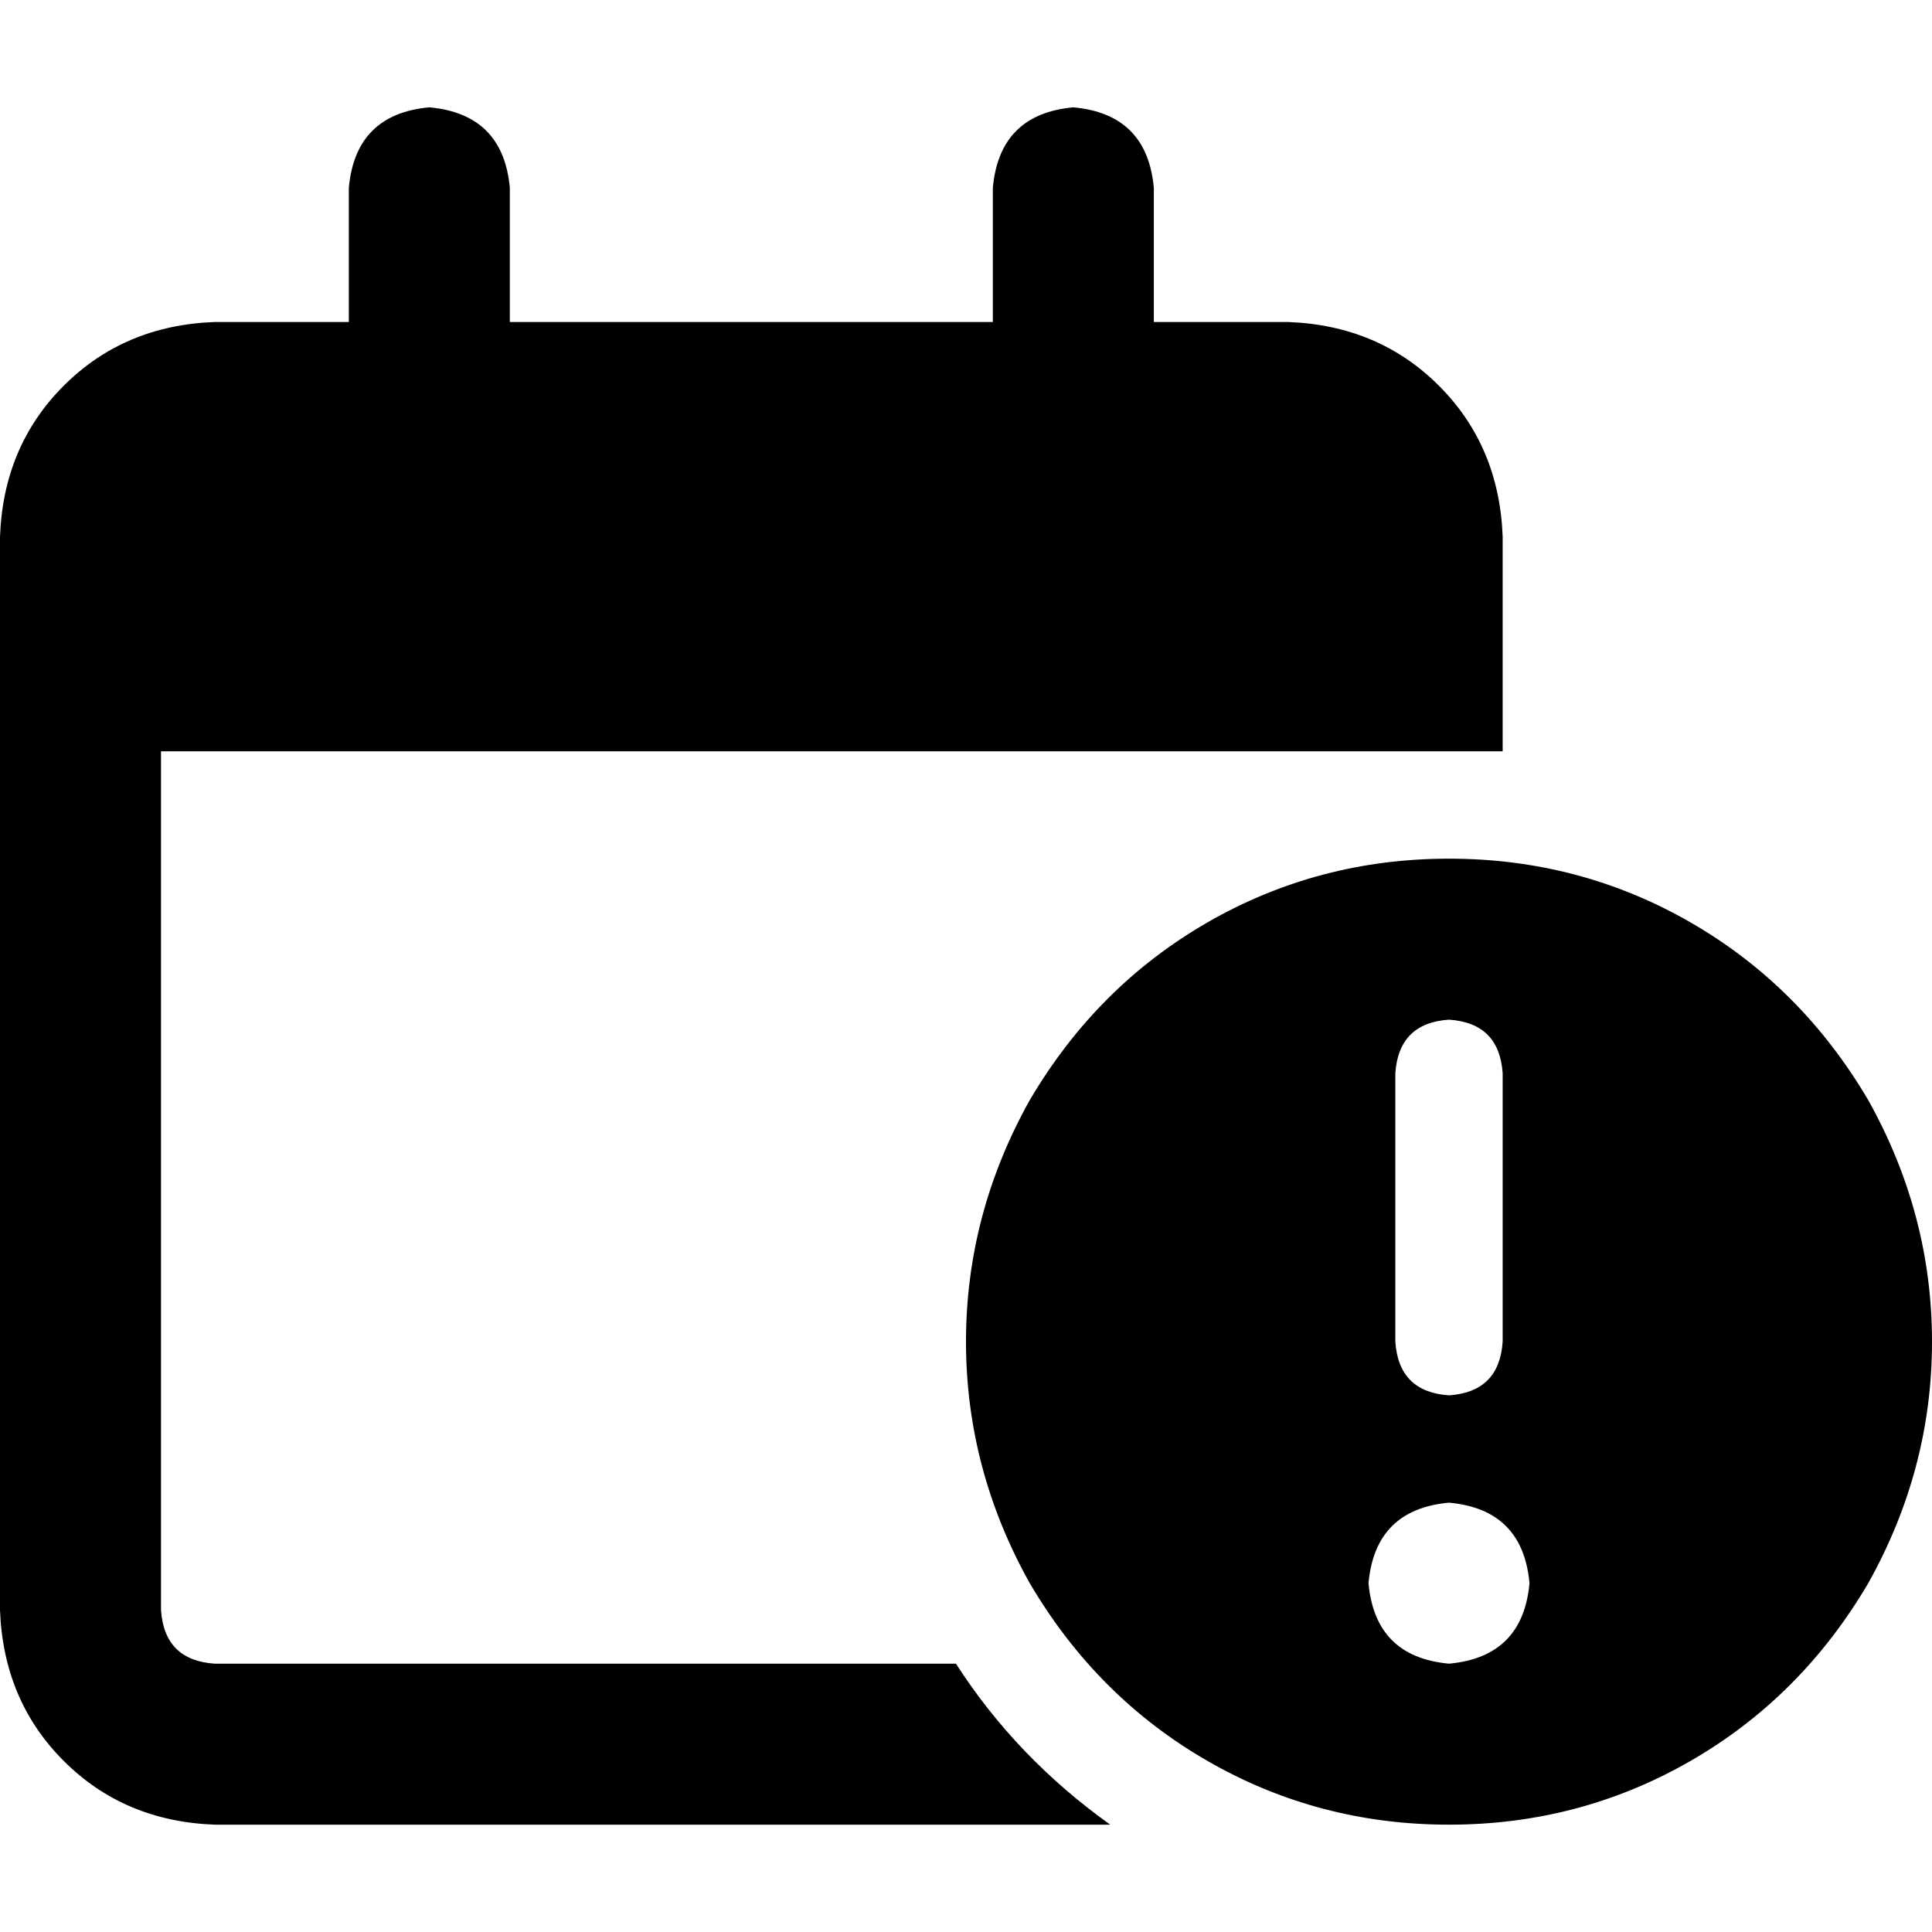 <svg xmlns="http://www.w3.org/2000/svg" viewBox="0 0 512 512">
  <path d="M 113.778 28.444 Q 133.333 30.222 135.111 49.778 L 135.111 85.333 L 135.111 85.333 L 263.111 85.333 L 263.111 85.333 L 263.111 49.778 L 263.111 49.778 Q 264.889 30.222 284.444 28.444 Q 304 30.222 305.778 49.778 L 305.778 85.333 L 305.778 85.333 L 341.333 85.333 L 341.333 85.333 Q 365.333 86.222 381.333 102.222 Q 397.333 118.222 398.222 142.222 L 398.222 156.444 L 398.222 156.444 L 398.222 199.111 L 398.222 199.111 L 384 199.111 L 42.667 199.111 L 42.667 426.667 L 42.667 426.667 Q 43.556 440 56.889 440.889 L 253.333 440.889 L 253.333 440.889 Q 269.333 465.778 294.222 483.556 L 56.889 483.556 L 56.889 483.556 Q 32.889 482.667 16.889 466.667 Q 0.889 450.667 0 426.667 L 0 199.111 L 0 199.111 L 0 156.444 L 0 156.444 L 0 142.222 L 0 142.222 Q 0.889 118.222 16.889 102.222 Q 32.889 86.222 56.889 85.333 L 92.444 85.333 L 92.444 85.333 L 92.444 49.778 L 92.444 49.778 Q 94.222 30.222 113.778 28.444 L 113.778 28.444 Z M 384 227.556 Q 418.667 227.556 448 244.444 L 448 244.444 L 448 244.444 Q 477.333 261.333 495.111 291.556 Q 512 321.778 512 355.556 Q 512 389.333 495.111 419.556 Q 477.333 449.778 448 466.667 Q 418.667 483.556 384 483.556 Q 349.333 483.556 320 466.667 Q 290.667 449.778 272.889 419.556 Q 256 389.333 256 355.556 Q 256 321.778 272.889 291.556 Q 290.667 261.333 320 244.444 Q 349.333 227.556 384 227.556 L 384 227.556 Z M 384 440.889 Q 403.556 439.111 405.333 419.556 Q 403.556 400 384 398.222 Q 364.444 400 362.667 419.556 Q 364.444 439.111 384 440.889 L 384 440.889 Z M 384 270.222 Q 370.667 271.111 369.778 284.444 L 369.778 355.556 L 369.778 355.556 Q 370.667 368.889 384 369.778 Q 397.333 368.889 398.222 355.556 L 398.222 284.444 L 398.222 284.444 Q 397.333 271.111 384 270.222 L 384 270.222 Z" />
</svg>